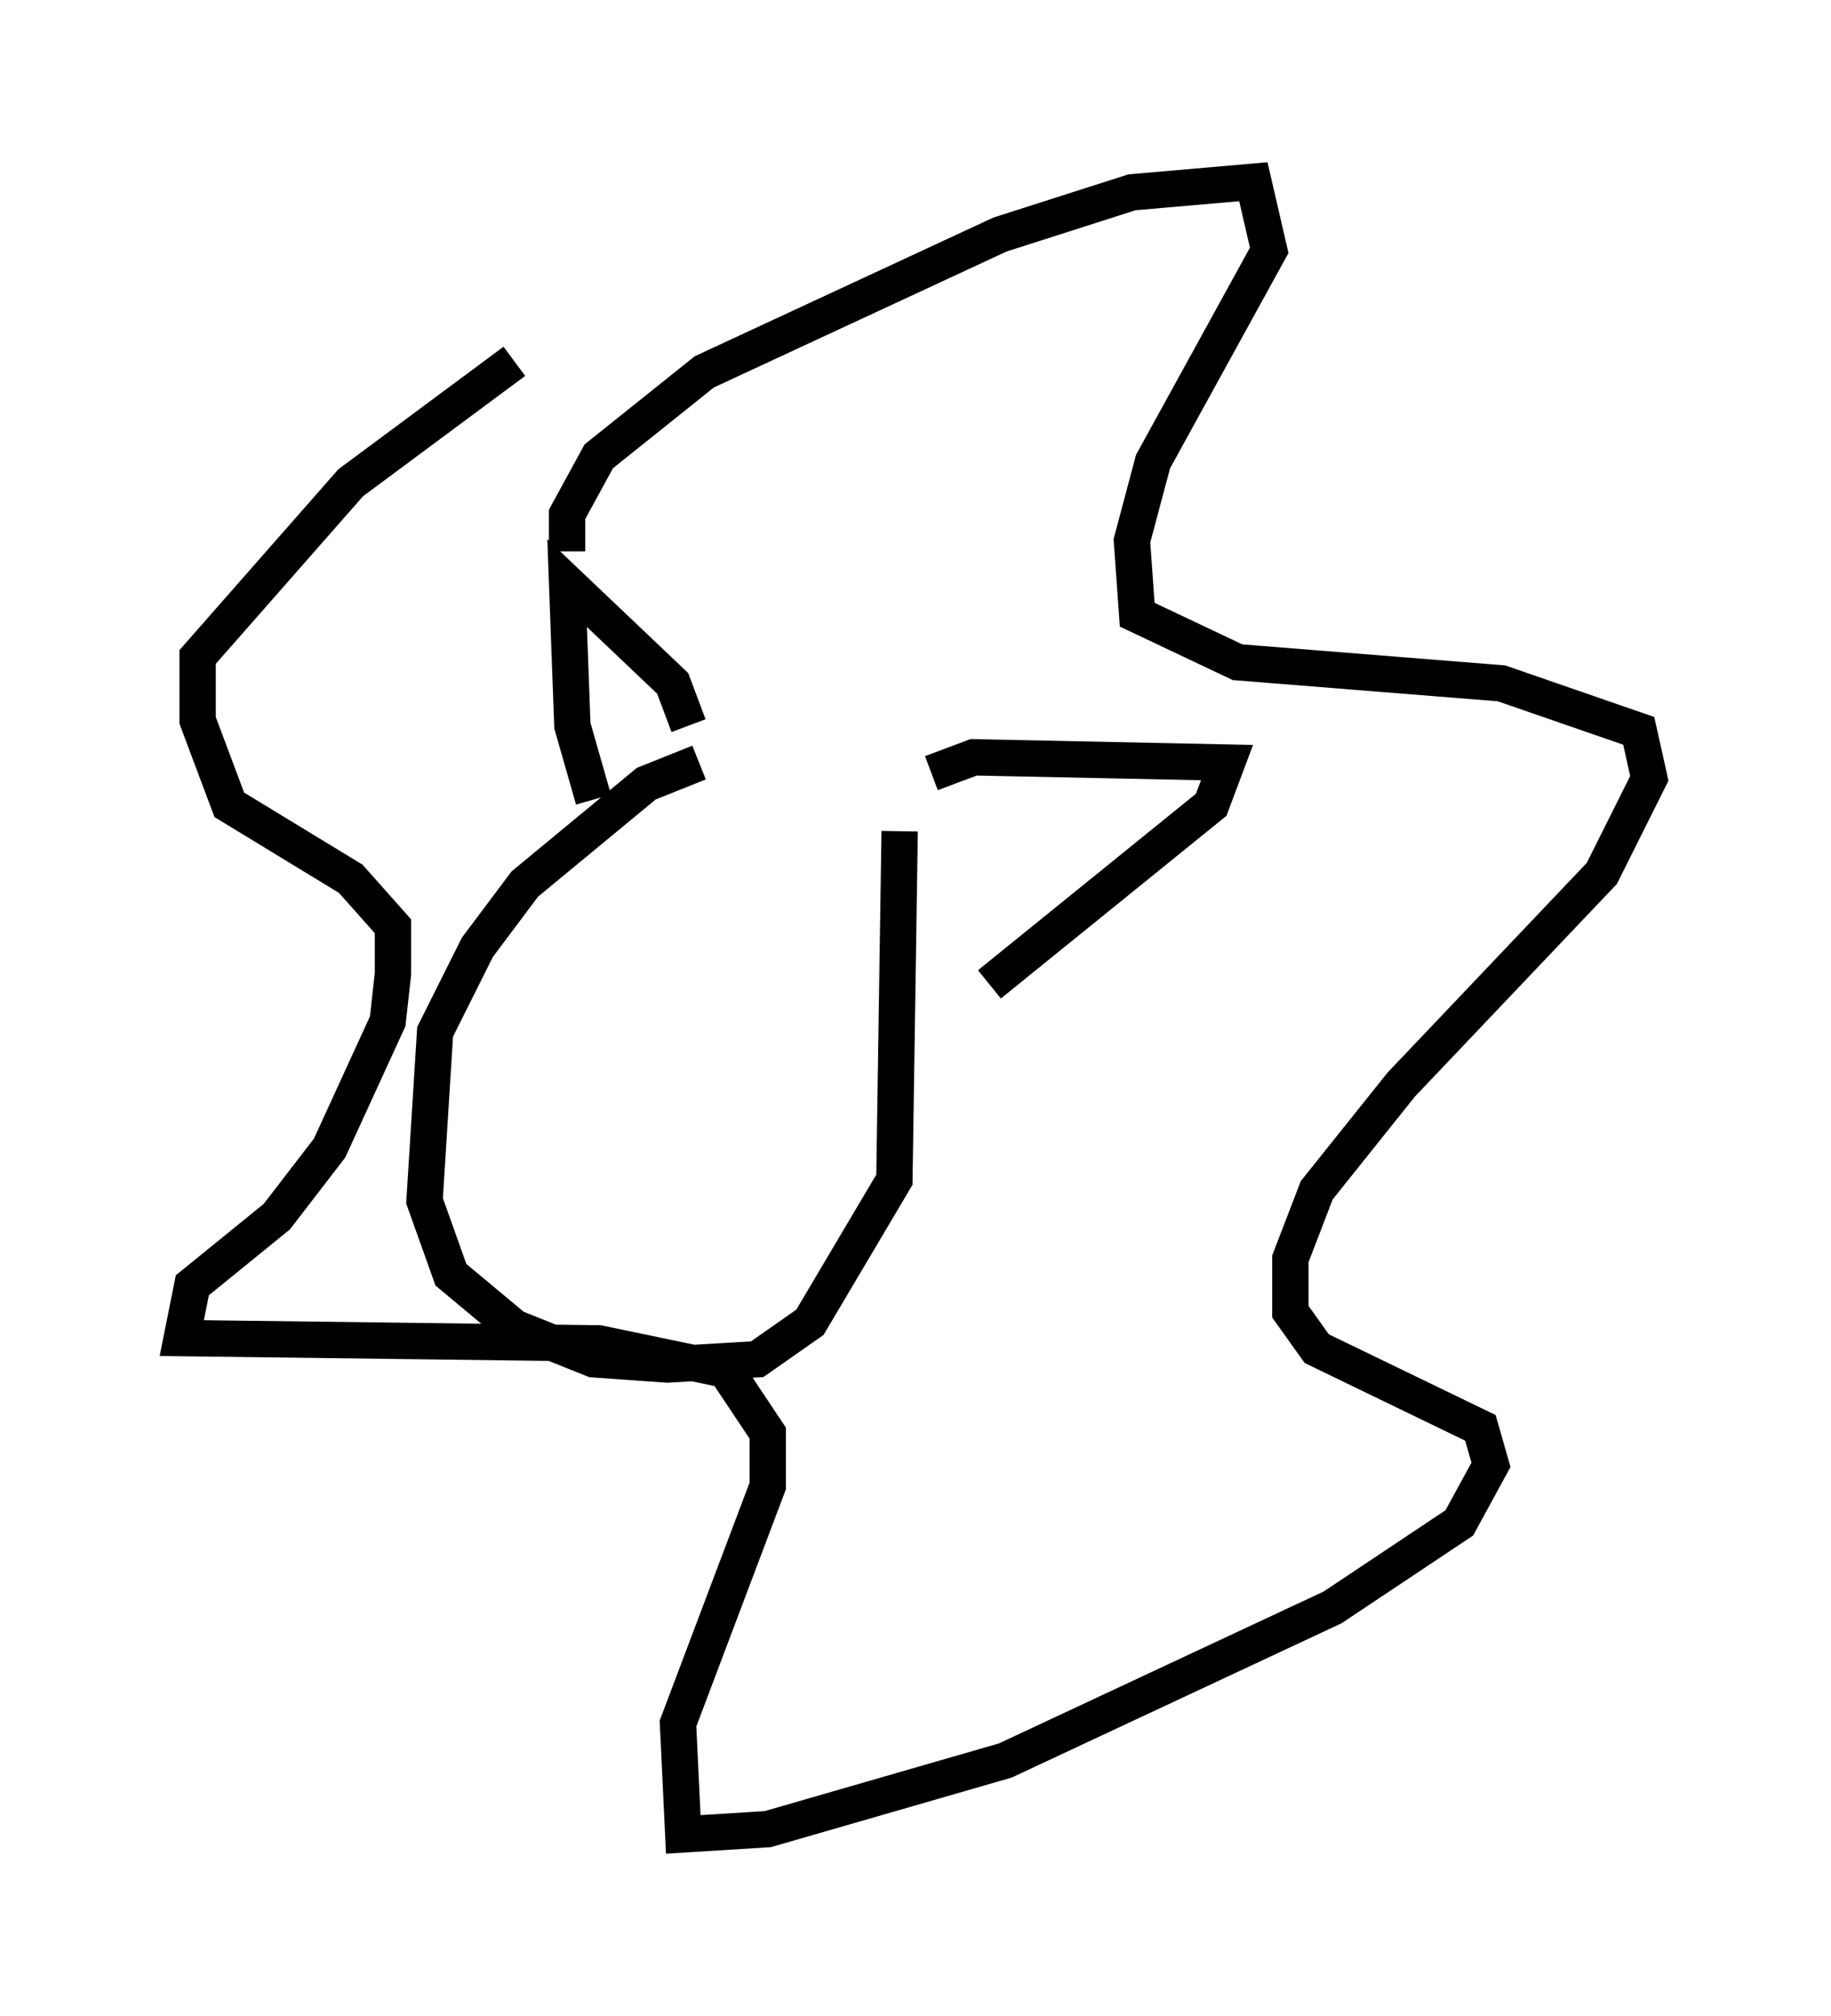 <?xml version="1.0" encoding="utf-8" ?>
<svg baseProfile="full" height="55.464" version="1.1" width="50.38" xmlns="http://www.w3.org/2000/svg" xmlns:ev="http://www.w3.org/2001/xml-events" xmlns:xlink="http://www.w3.org/1999/xlink"><defs /><rect fill="white" height="55.464" width="50.38" x="0" y="0" /><path d="M22.14, 21.268 m-2.905, -0.291 l-1.453, 0.581 -3.341, 2.76 l-1.307, 1.743 -1.162, 2.324 l-0.291, 4.648 0.726, 2.034 l1.743, 1.453 2.179, 0.872 l2.034, 0.145 2.469, -0.145 l1.453, -1.017 2.324, -3.922 l0.145, -9.587 m-9.151, -7.698 l0.0, -1.017 0.872, -1.598 l2.905, -2.324 8.134, -3.777 l3.631, -1.162 3.341, -0.291 l0.436, 1.888 -3.196, 5.81 l-0.581, 2.179 0.145, 2.034 l2.76, 1.307 7.263, 0.581 l3.777, 1.307 0.291, 1.307 l-1.307, 2.615 -5.52, 5.81 l-2.324, 2.905 -0.726, 1.888 l0.0, 1.453 0.726, 1.017 l4.503, 2.179 0.291, 1.017 l-0.872, 1.598 -3.486, 2.324 l-9.006, 4.212 -6.536, 1.888 l-2.324, 0.145 -0.145, -3.05 l2.469, -6.536 0.0, -1.453 l-1.162, -1.743 -3.486, -0.726 l-11.475, -0.145 0.291, -1.453 l2.324, -1.888 1.453, -1.888 l1.598, -3.486 0.145, -1.307 l0.0, -1.307 -1.162, -1.307 l-3.341, -2.034 -0.872, -2.324 l0.0, -1.743 4.212, -4.793 l4.503, -3.341 m11.475, 11.33 l1.162, -0.436 6.972, 0.145 l-0.436, 1.162 -6.101, 4.939 m-8.279, -7.117 l-0.436, -1.162 -2.905, -2.76 l0.145, 3.922 0.581, 2.034 " fill="none" stroke="black" stroke-width="1" /></svg>